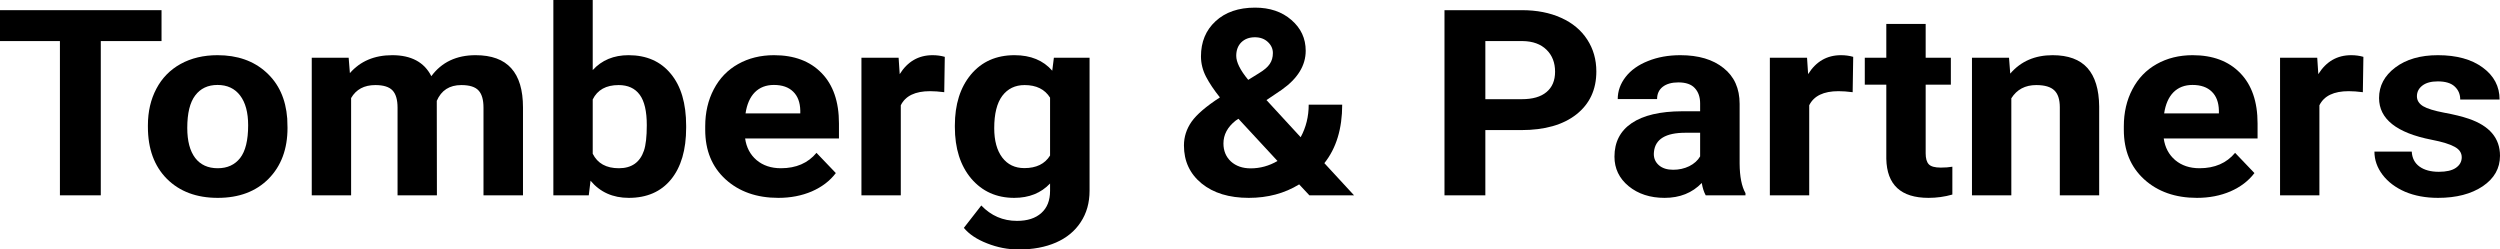 <svg width="491" height="49" viewBox="0 0 491 49" fill="none" xmlns="http://www.w3.org/2000/svg">
<path d="M31.724 8.067H19.794V38.361H11.769V8.067H0V1.998H31.724V8.067Z" fill="black"/>
<path d="M29.049 24.6C29.049 21.919 29.602 19.53 30.708 17.432C31.813 15.334 33.4 13.711 35.469 12.562C37.555 11.413 39.971 10.839 42.718 10.839C46.623 10.839 49.806 11.954 52.267 14.185C54.746 16.417 56.128 19.447 56.413 23.276L56.467 25.124C56.467 29.27 55.227 32.6 52.748 35.114C50.27 37.612 46.944 38.86 42.771 38.86C38.598 38.86 35.264 37.612 32.767 35.114C30.288 32.617 29.049 29.22 29.049 24.925V24.6ZM36.779 25.124C36.779 27.688 37.297 29.653 38.331 31.018C39.365 32.367 40.845 33.041 42.771 33.041C44.644 33.041 46.106 32.375 47.158 31.043C48.21 29.695 48.736 27.547 48.736 24.6C48.736 22.086 48.21 20.138 47.158 18.756C46.106 17.374 44.626 16.683 42.718 16.683C40.828 16.683 39.365 17.374 38.331 18.756C37.297 20.121 36.779 22.244 36.779 25.124Z" fill="black"/>
<path d="M68.477 11.338L68.718 14.36C70.768 12.013 73.541 10.839 77.036 10.839C80.763 10.839 83.322 12.213 84.713 14.96C86.746 12.213 89.644 10.839 93.407 10.839C96.545 10.839 98.881 11.696 100.415 13.411C101.948 15.11 102.715 17.674 102.715 21.104V38.361H94.958V21.128C94.958 19.597 94.637 18.481 93.995 17.782C93.353 17.066 92.221 16.708 90.598 16.708C88.28 16.708 86.675 17.74 85.783 19.805L85.81 38.361H78.08V21.153C78.08 19.588 77.75 18.456 77.09 17.757C76.43 17.058 75.307 16.708 73.719 16.708C71.526 16.708 69.939 17.557 68.958 19.255V38.361H61.228V11.338H68.477Z" fill="black"/>
<path d="M134.76 25.099C134.76 29.428 133.77 32.808 131.791 35.239C129.812 37.653 127.048 38.86 123.499 38.86C120.36 38.86 117.855 37.736 115.983 35.489L115.635 38.361H108.68V0H116.411V13.761C118.194 11.813 120.539 10.839 123.445 10.839C126.976 10.839 129.74 12.054 131.738 14.485C133.753 16.899 134.76 20.304 134.76 24.7V25.099ZM127.03 24.575C127.03 21.844 126.566 19.855 125.639 18.606C124.712 17.341 123.33 16.708 121.493 16.708C119.032 16.708 117.338 17.649 116.411 19.53V30.194C117.356 32.092 119.068 33.041 121.546 33.041C124.043 33.041 125.683 31.892 126.468 29.595C126.843 28.496 127.03 26.823 127.03 24.575Z" fill="black"/>
<path d="M152.869 38.86C148.625 38.86 145.165 37.645 142.491 35.214C139.834 32.783 138.505 29.545 138.505 25.499V24.8C138.505 22.086 139.067 19.663 140.19 17.532C141.314 15.384 142.901 13.736 144.951 12.587C147.02 11.422 149.374 10.839 152.013 10.839C155.972 10.839 159.084 12.004 161.348 14.335C163.631 16.666 164.772 19.971 164.772 24.25V27.197H146.342C146.592 28.962 147.341 30.377 148.589 31.443C149.855 32.508 151.451 33.041 153.377 33.041C156.355 33.041 158.682 32.034 160.359 30.019L164.157 33.99C162.998 35.522 161.429 36.721 159.449 37.587C157.47 38.436 155.276 38.86 152.869 38.86ZM151.986 16.683C150.453 16.683 149.205 17.166 148.242 18.131C147.296 19.097 146.69 20.479 146.423 22.277H157.176V21.703C157.14 20.105 156.676 18.872 155.785 18.007C154.893 17.124 153.627 16.683 151.986 16.683Z" fill="black"/>
<path d="M185.449 18.107C184.397 17.973 183.47 17.907 182.667 17.907C179.743 17.907 177.826 18.831 176.916 20.679V38.361H169.186V11.338H176.488L176.702 14.56C178.254 12.079 180.402 10.839 183.149 10.839C184.005 10.839 184.807 10.947 185.556 11.164L185.449 18.107Z" fill="black"/>
<path d="M187.535 24.65C187.535 20.504 188.588 17.166 190.692 14.635C192.814 12.104 195.667 10.839 199.251 10.839C202.426 10.839 204.895 11.855 206.661 13.886L206.982 11.338H213.99V37.462C213.99 39.826 213.41 41.882 212.251 43.63C211.11 45.379 209.496 46.711 207.41 47.626C205.323 48.542 202.88 49 200.081 49C197.959 49 195.89 48.6 193.875 47.801C191.86 47.019 190.335 46.003 189.301 44.754L192.725 40.359C194.651 42.373 196.987 43.381 199.733 43.381C201.784 43.381 203.38 42.865 204.521 41.832C205.662 40.817 206.233 39.368 206.233 37.487V36.038C204.45 37.92 202.105 38.86 199.198 38.86C195.721 38.86 192.903 37.595 190.745 35.064C188.605 32.517 187.535 29.145 187.535 24.95V24.65ZM195.266 25.174C195.266 27.622 195.792 29.545 196.844 30.943C197.896 32.325 199.341 33.016 201.177 33.016C203.531 33.016 205.216 32.192 206.233 30.544V19.18C205.199 17.532 203.531 16.708 201.231 16.708C199.376 16.708 197.914 17.416 196.844 18.831C195.792 20.246 195.266 22.36 195.266 25.174Z" fill="black"/>
<path d="M232.527 28.571C232.527 26.889 233.026 25.332 234.025 23.901C235.041 22.469 236.896 20.879 239.589 19.131C238.429 17.682 237.52 16.325 236.86 15.06C236.2 13.778 235.87 12.446 235.87 11.064C235.87 8.233 236.824 5.936 238.733 4.171C240.658 2.389 243.244 1.498 246.49 1.498C249.396 1.498 251.777 2.306 253.632 3.921C255.504 5.536 256.44 7.551 256.44 9.965C256.44 12.862 254.871 15.418 251.732 17.632L248.737 19.655L255.451 26.948C256.503 25.016 257.029 22.885 257.029 20.554H263.609C263.609 25.282 262.441 29.112 260.105 32.042L265.936 38.361H257.162L255.156 36.213C252.285 37.978 248.986 38.86 245.259 38.86C241.407 38.86 238.322 37.92 236.004 36.038C233.686 34.14 232.527 31.651 232.527 28.571ZM245.634 33.066C247.488 33.066 249.245 32.583 250.903 31.618L243.226 23.326L242.665 23.701C241.078 24.966 240.284 26.456 240.284 28.171C240.284 29.62 240.774 30.802 241.755 31.718C242.754 32.617 244.047 33.066 245.634 33.066ZM242.798 10.964C242.798 12.213 243.583 13.786 245.152 15.684L247.212 14.41C248.264 13.778 248.986 13.162 249.379 12.562C249.789 11.963 249.994 11.247 249.994 10.414C249.994 9.582 249.664 8.858 249.004 8.242C248.344 7.626 247.497 7.318 246.463 7.318C245.357 7.318 244.466 7.651 243.788 8.317C243.128 8.982 242.798 9.865 242.798 10.964Z" fill="black"/>
<path d="M291.722 25.549V38.361H283.697V1.998H298.891C301.815 1.998 304.383 2.497 306.594 3.496C308.823 4.495 310.535 5.919 311.73 7.767C312.925 9.599 313.522 11.688 313.522 14.036C313.522 17.599 312.211 20.413 309.59 22.477C306.986 24.525 303.375 25.549 298.757 25.549H291.722ZM291.722 19.48H298.891C301.013 19.48 302.626 19.014 303.732 18.081C304.855 17.149 305.417 15.817 305.417 14.086C305.417 12.304 304.855 10.864 303.732 9.765C302.609 8.666 301.057 8.1 299.078 8.067H291.722V19.48Z" fill="black"/>
<path d="M335.001 38.361C334.645 37.712 334.386 36.904 334.226 35.938C332.353 37.886 329.919 38.86 326.923 38.86C324.088 38.86 321.734 38.094 319.862 36.563C318.007 35.031 317.08 33.1 317.08 30.769C317.08 27.905 318.212 25.707 320.477 24.175C322.759 22.644 326.049 21.869 330.347 21.853H333.905V20.304C333.905 19.056 333.557 18.057 332.861 17.307C332.184 16.558 331.105 16.183 329.625 16.183C328.323 16.183 327.298 16.475 326.549 17.058C325.818 17.64 325.452 18.439 325.452 19.455H317.722C317.722 17.89 318.239 16.442 319.273 15.11C320.307 13.778 321.77 12.737 323.66 11.988C325.55 11.222 327.672 10.839 330.026 10.839C333.593 10.839 336.419 11.68 338.505 13.361C340.61 15.026 341.662 17.374 341.662 20.404V32.117C341.68 34.681 342.063 36.621 342.812 37.936V38.361H335.001ZM328.608 33.341C329.75 33.341 330.802 33.108 331.765 32.642C332.728 32.159 333.441 31.518 333.905 30.719V26.073H331.016C327.146 26.073 325.086 27.322 324.837 29.82L324.81 30.244C324.81 31.143 325.149 31.884 325.826 32.467C326.504 33.05 327.431 33.341 328.608 33.341Z" fill="black"/>
<path d="M363.863 18.107C362.811 17.973 361.884 17.907 361.081 17.907C358.157 17.907 356.24 18.831 355.33 20.679V38.361H347.6V11.338H354.902L355.116 14.56C356.668 12.079 358.817 10.839 361.563 10.839C362.419 10.839 363.221 10.947 363.97 11.164L363.863 18.107Z" fill="black"/>
<path d="M378.201 4.695V11.338H383.149V16.633H378.201V30.119C378.201 31.118 378.406 31.834 378.816 32.267C379.226 32.7 380.011 32.916 381.17 32.916C382.026 32.916 382.783 32.858 383.443 32.742V38.211C381.928 38.644 380.367 38.86 378.762 38.86C373.341 38.86 370.577 36.305 370.47 31.193V16.633H366.244V11.338H370.47V4.695H378.201Z" fill="black"/>
<path d="M394.571 11.338L394.811 14.46C396.88 12.046 399.653 10.839 403.13 10.839C406.198 10.839 408.48 11.68 409.978 13.361C411.476 15.043 412.243 17.557 412.278 20.904V38.361H404.548V21.078C404.548 19.547 404.191 18.439 403.478 17.757C402.765 17.058 401.579 16.708 399.921 16.708C397.745 16.708 396.113 17.574 395.025 19.305V38.361H387.295V11.338H394.571Z" fill="black"/>
<path d="M431.484 38.86C427.24 38.86 423.78 37.645 421.105 35.214C418.448 32.783 417.12 29.545 417.12 25.499V24.8C417.12 22.086 417.682 19.663 418.805 17.532C419.929 15.384 421.516 13.736 423.566 12.587C425.635 11.422 427.989 10.839 430.628 10.839C434.587 10.839 437.699 12.004 439.963 14.335C442.246 16.666 443.387 19.971 443.387 24.25V27.197H424.957C425.207 28.962 425.956 30.377 427.204 31.443C428.47 32.508 430.066 33.041 431.992 33.041C434.97 33.041 437.297 32.034 438.974 30.019L442.772 33.99C441.613 35.522 440.044 36.721 438.064 37.587C436.085 38.436 433.891 38.86 431.484 38.86ZM430.601 16.683C429.068 16.683 427.819 17.166 426.857 18.131C425.911 19.097 425.305 20.479 425.038 22.277H435.791V21.703C435.755 20.105 435.291 18.872 434.4 18.007C433.508 17.124 432.242 16.683 430.601 16.683Z" fill="black"/>
<path d="M464.064 18.107C463.012 17.973 462.085 17.907 461.282 17.907C458.358 17.907 456.441 18.831 455.531 20.679V38.361H447.801V11.338H455.103L455.317 14.56C456.869 12.079 459.017 10.839 461.764 10.839C462.62 10.839 463.422 10.947 464.171 11.164L464.064 18.107Z" fill="black"/>
<path d="M483.484 30.893C483.484 30.011 483.011 29.32 482.066 28.821C481.139 28.305 479.641 27.847 477.572 27.447C470.689 26.098 467.247 23.368 467.247 19.255C467.247 16.858 468.308 14.86 470.43 13.261C472.57 11.646 475.361 10.839 478.803 10.839C482.476 10.839 485.41 11.646 487.603 13.261C489.814 14.877 490.92 16.974 490.92 19.555H483.189C483.189 18.523 482.833 17.674 482.119 17.008C481.406 16.325 480.292 15.984 478.776 15.984C477.474 15.984 476.467 16.258 475.753 16.808C475.04 17.357 474.683 18.057 474.683 18.906C474.683 19.705 475.084 20.354 475.887 20.854C476.707 21.337 478.08 21.761 480.006 22.127C481.932 22.477 483.555 22.877 484.875 23.326C488.958 24.725 491 27.147 491 30.594C491 33.058 489.868 35.056 487.603 36.588C485.338 38.103 482.414 38.86 478.829 38.86C476.404 38.86 474.246 38.461 472.356 37.662C470.484 36.846 469.013 35.739 467.943 34.34C466.873 32.925 466.338 31.401 466.338 29.77H473.667C473.738 31.052 474.246 32.034 475.191 32.717C476.137 33.399 477.403 33.741 478.99 33.741C480.47 33.741 481.584 33.483 482.333 32.966C483.1 32.434 483.484 31.743 483.484 30.893Z" fill="black"/>
</svg>
